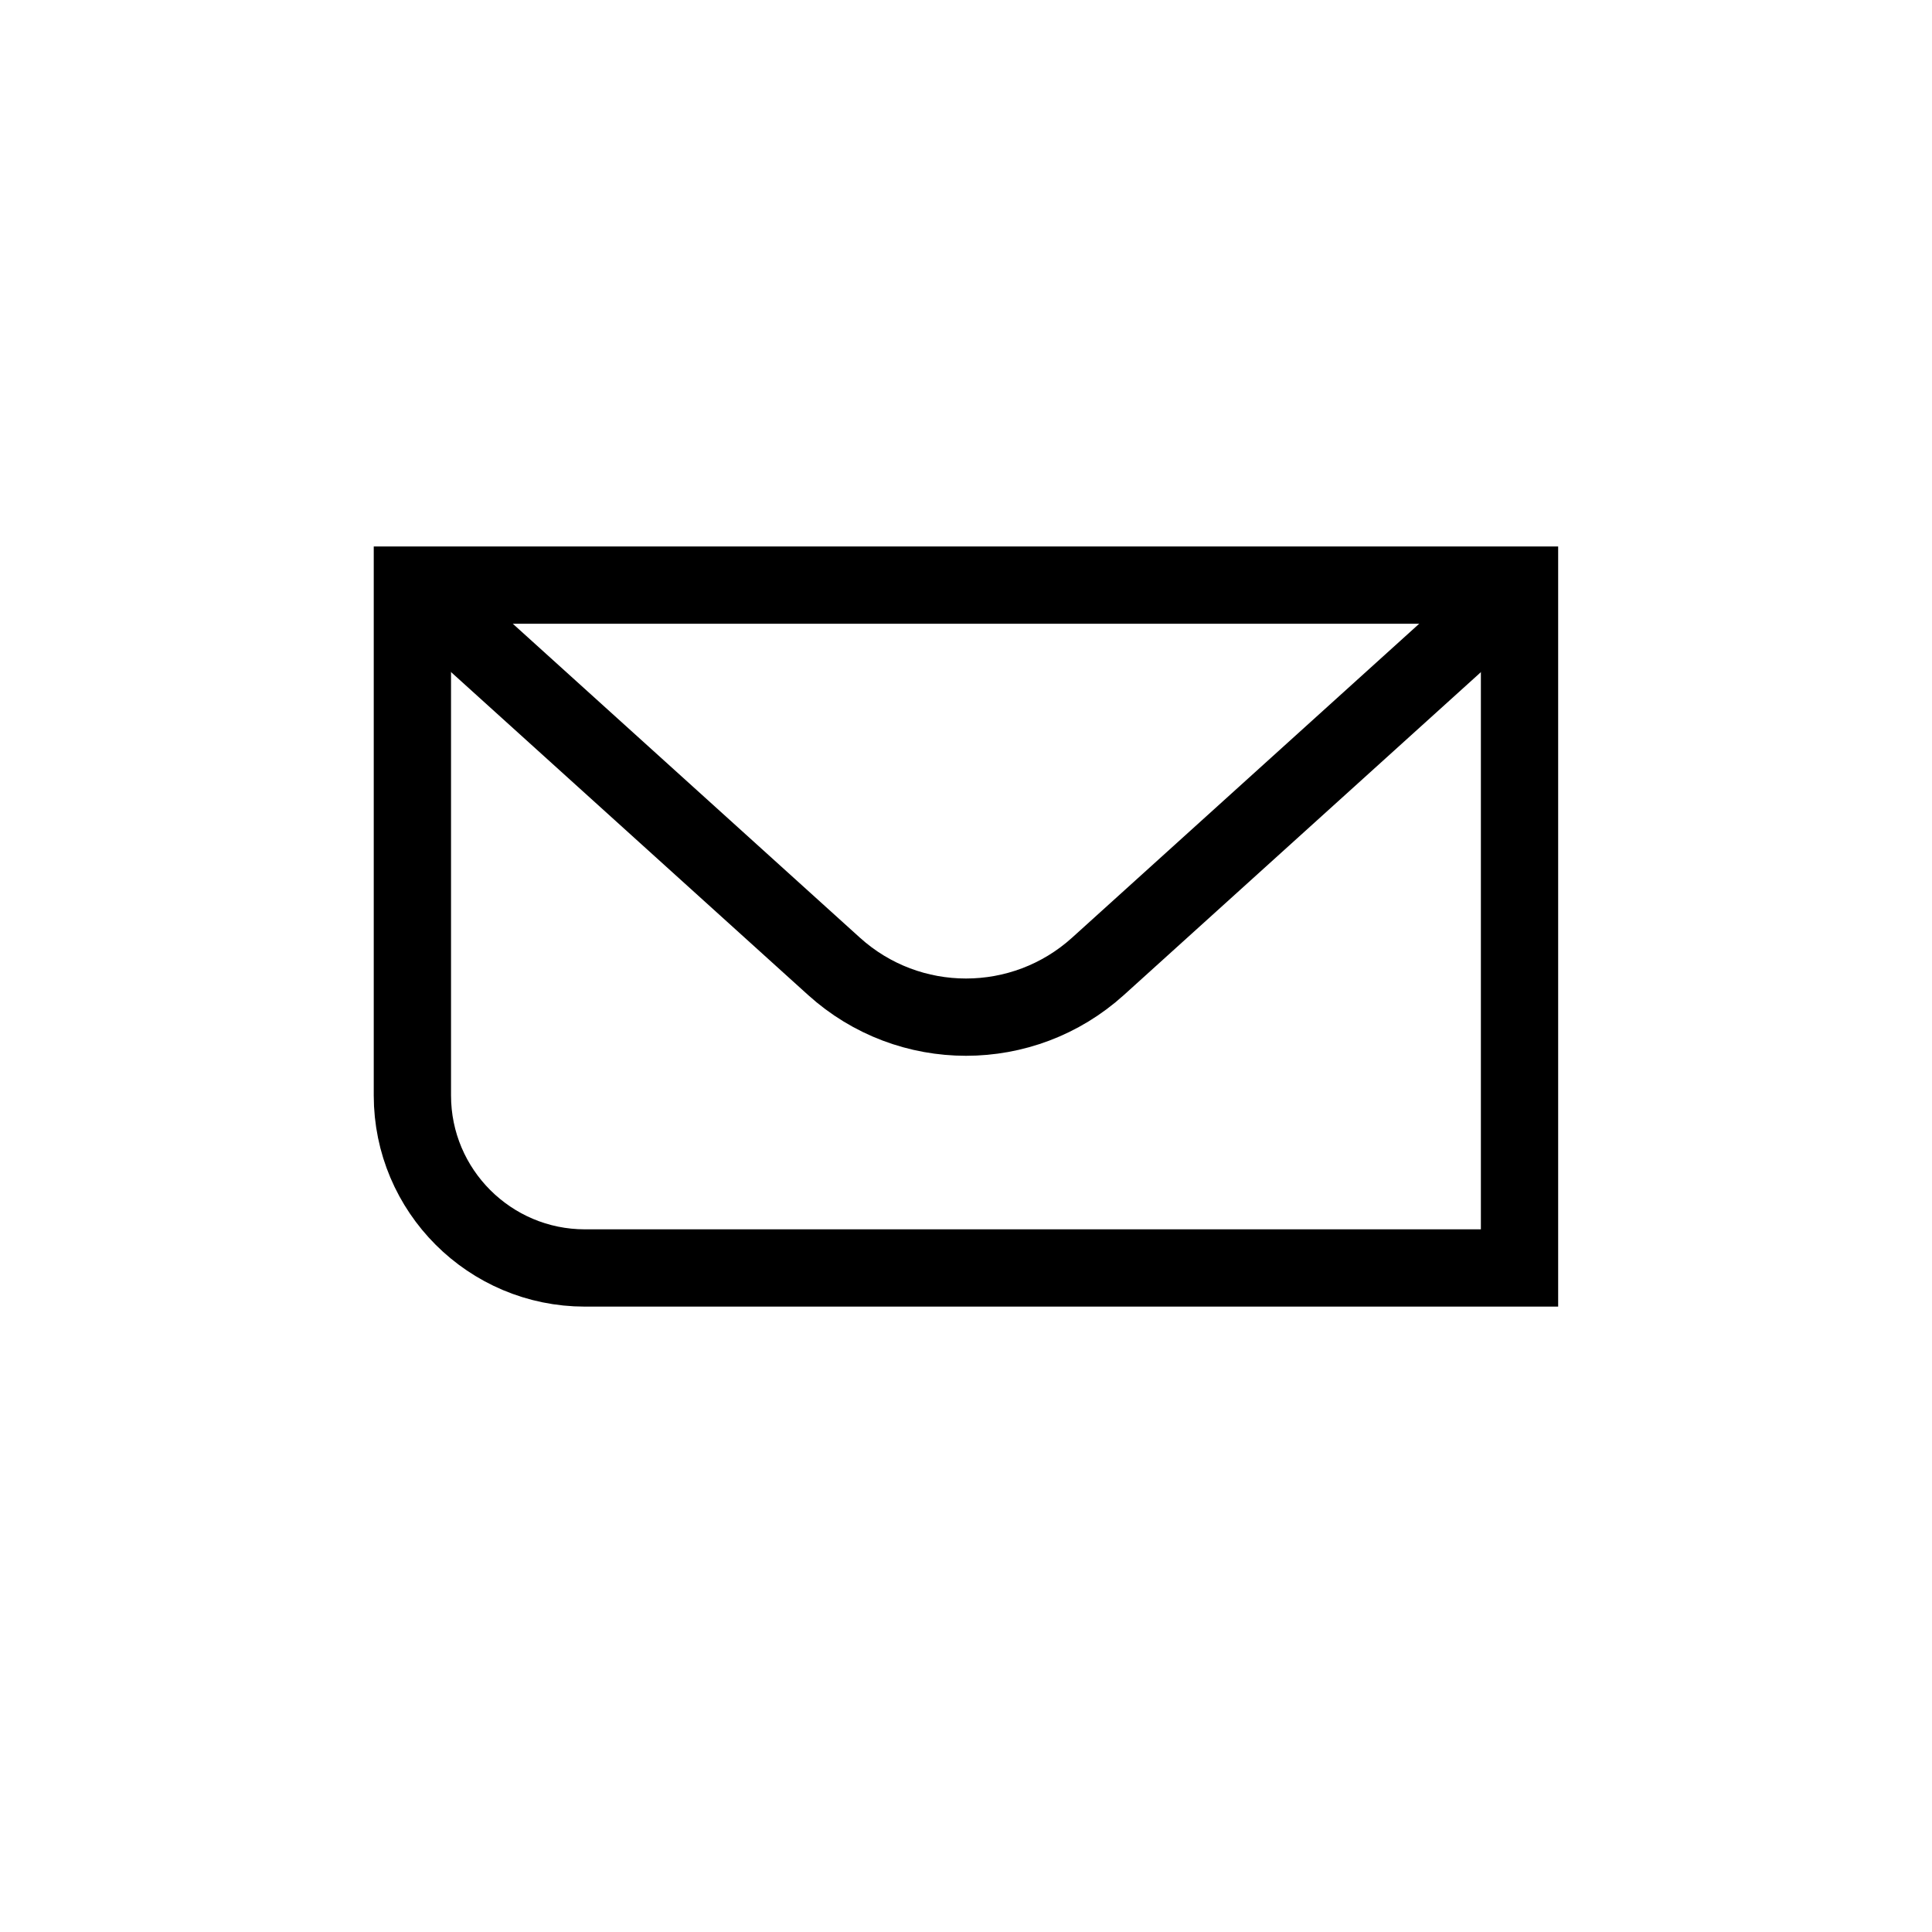 <?xml version="1.0" encoding="UTF-8"?>
<svg id="iconos" xmlns="http://www.w3.org/2000/svg" viewBox="0 0 200 200">
  <defs>
    <style>
      .cls-1 {
        fill: none;
        stroke: #000;
        stroke-miterlimit: 10;
        stroke-width: 8px;
      }
    </style>
  </defs>
  <path class="cls-1" d="M42.7,60.57h114.6v70.69H60.55c-9.85,0-17.86-8-17.86-17.86v-52.83h0Z"/>
  <path class="cls-1" d="M42.7,60.57l43.63,39.46c7.76,7.02,19.58,7.02,27.34,0l43.63-39.46"/>
</svg>